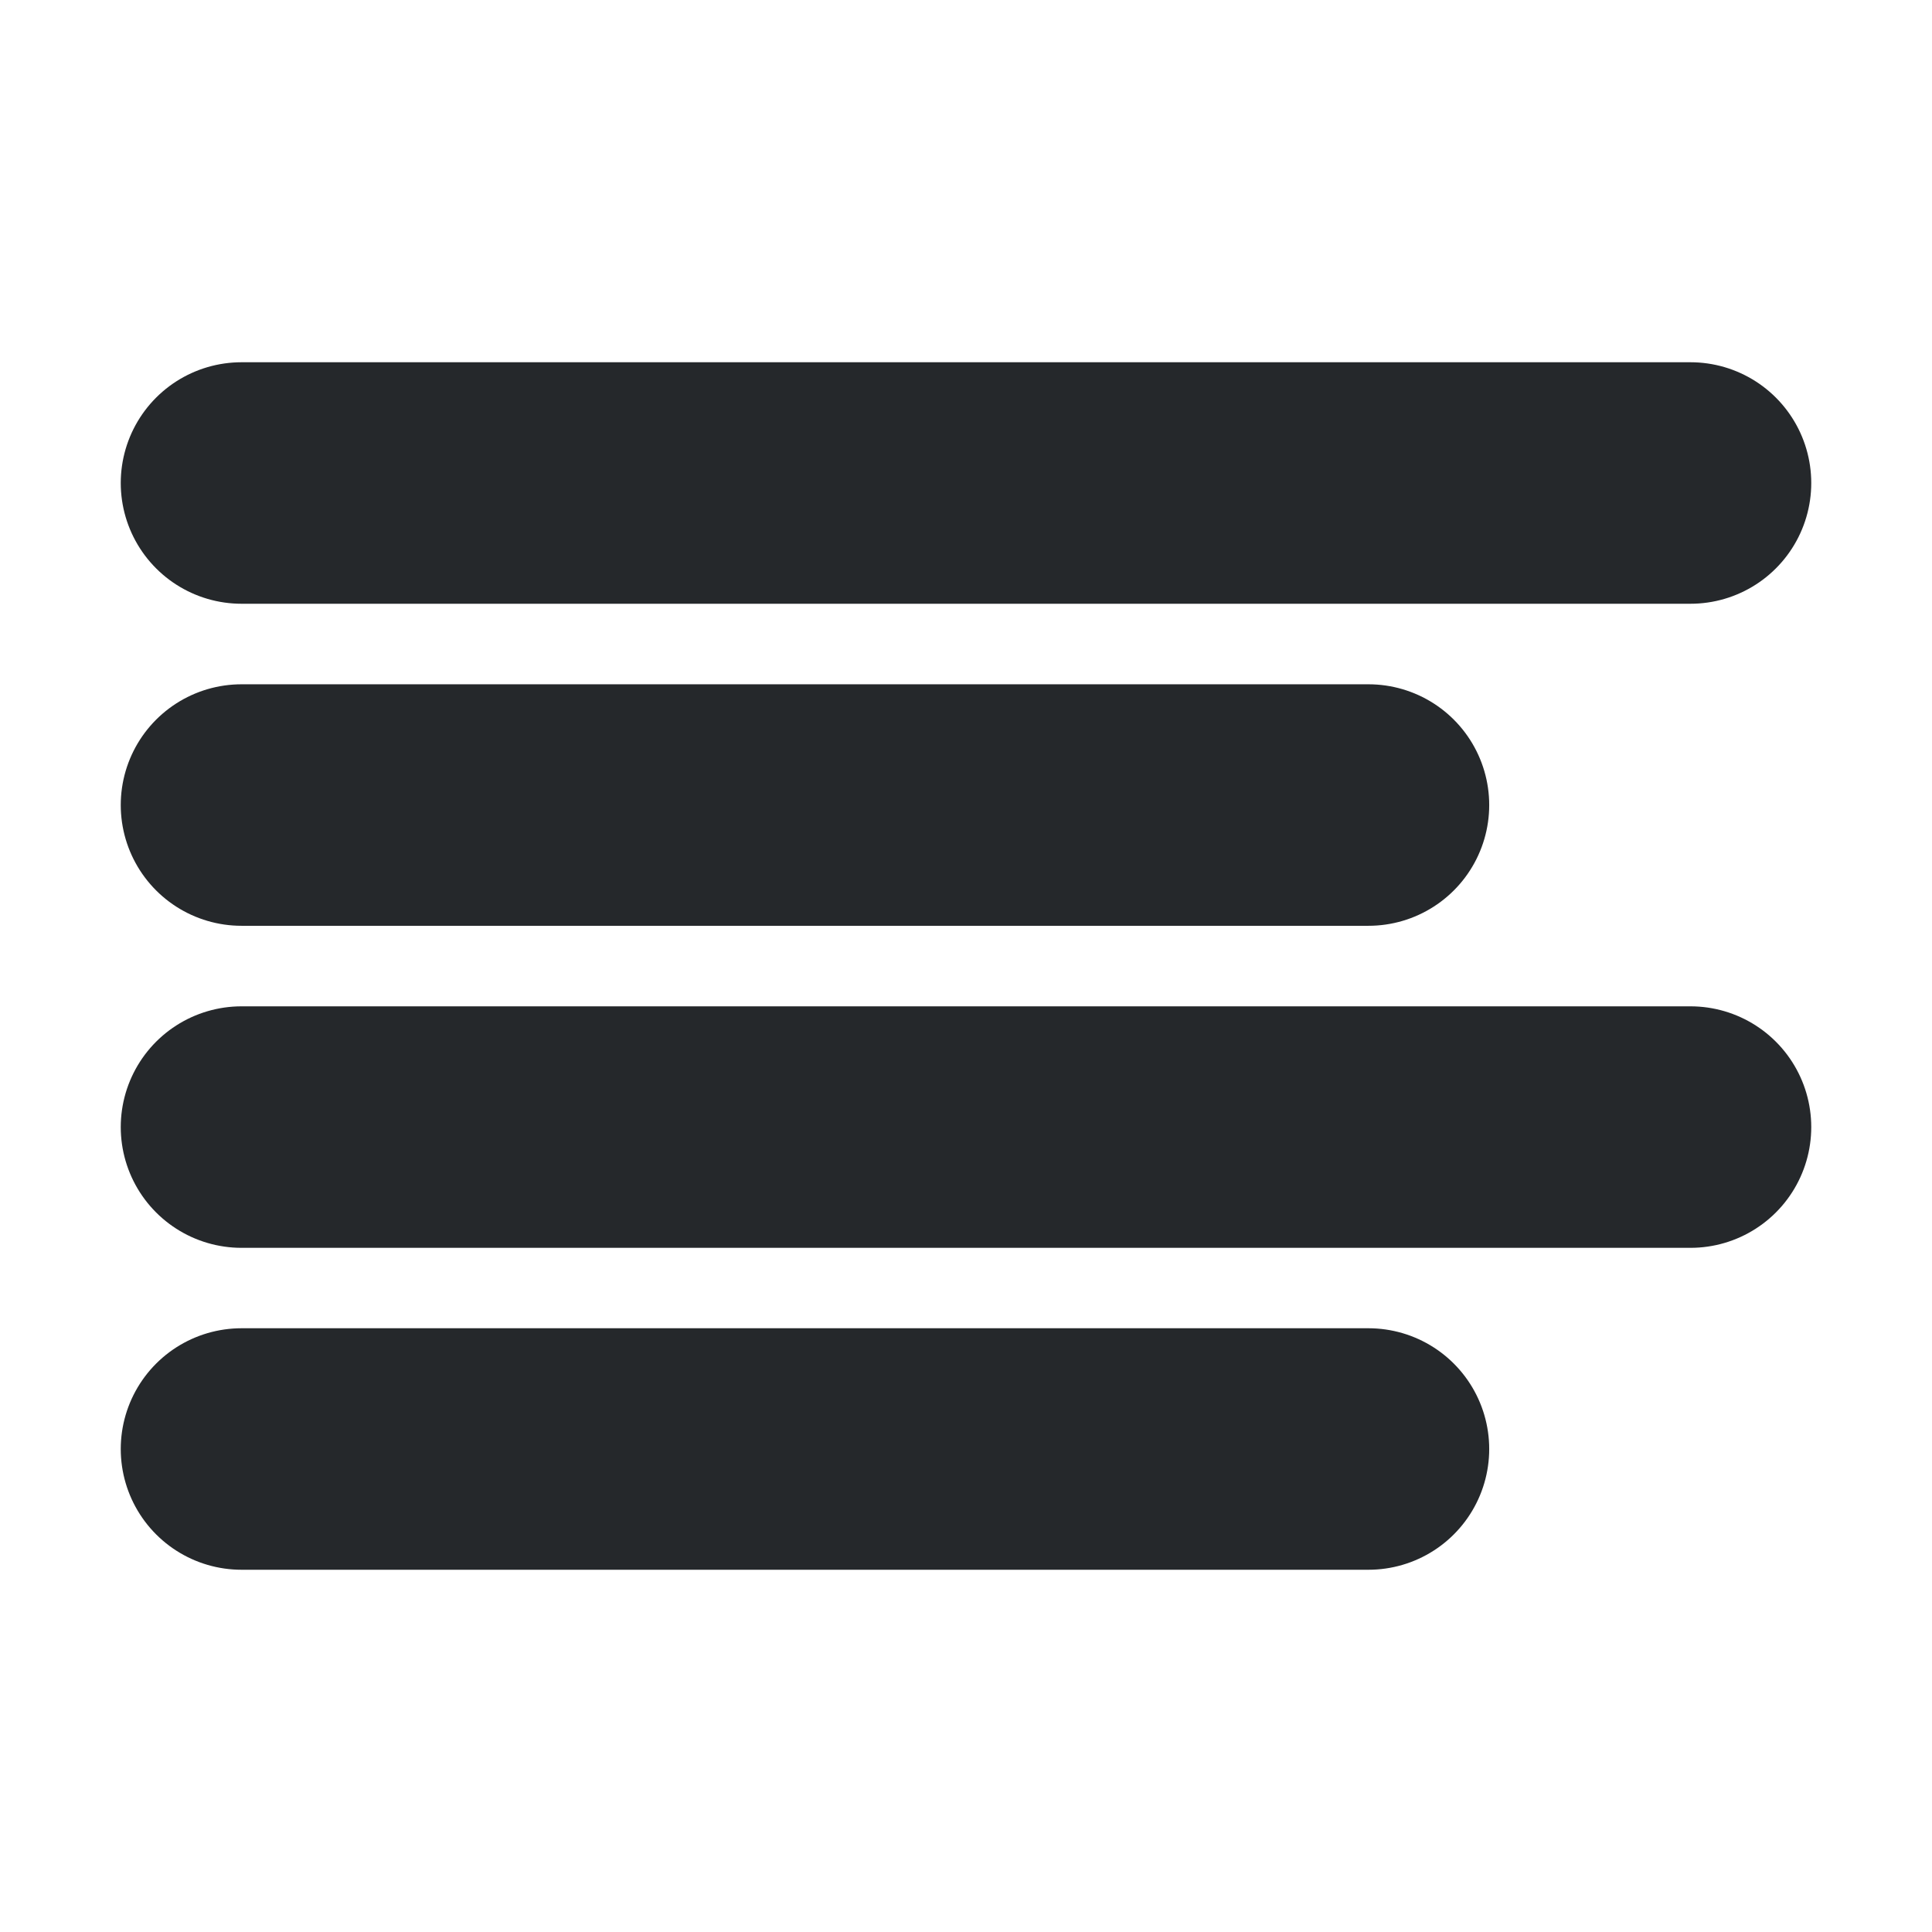 <svg width="16" height="16" viewBox="0 0 16 16" fill="none" xmlns="http://www.w3.org/2000/svg">
<path d="M11.333 6.667H2" stroke="#25282B" stroke-width="2" stroke-linecap="round" stroke-linejoin="round"/>
<path d="M14 4H2" stroke="#25282B" stroke-width="2" stroke-linecap="round" stroke-linejoin="round"/>
<path d="M14 9.334H2" stroke="#25282B" stroke-width="2" stroke-linecap="round" stroke-linejoin="round"/>
<path d="M11.333 12H2" stroke="#25282B" stroke-width="2" stroke-linecap="round" stroke-linejoin="round"/>
</svg>

